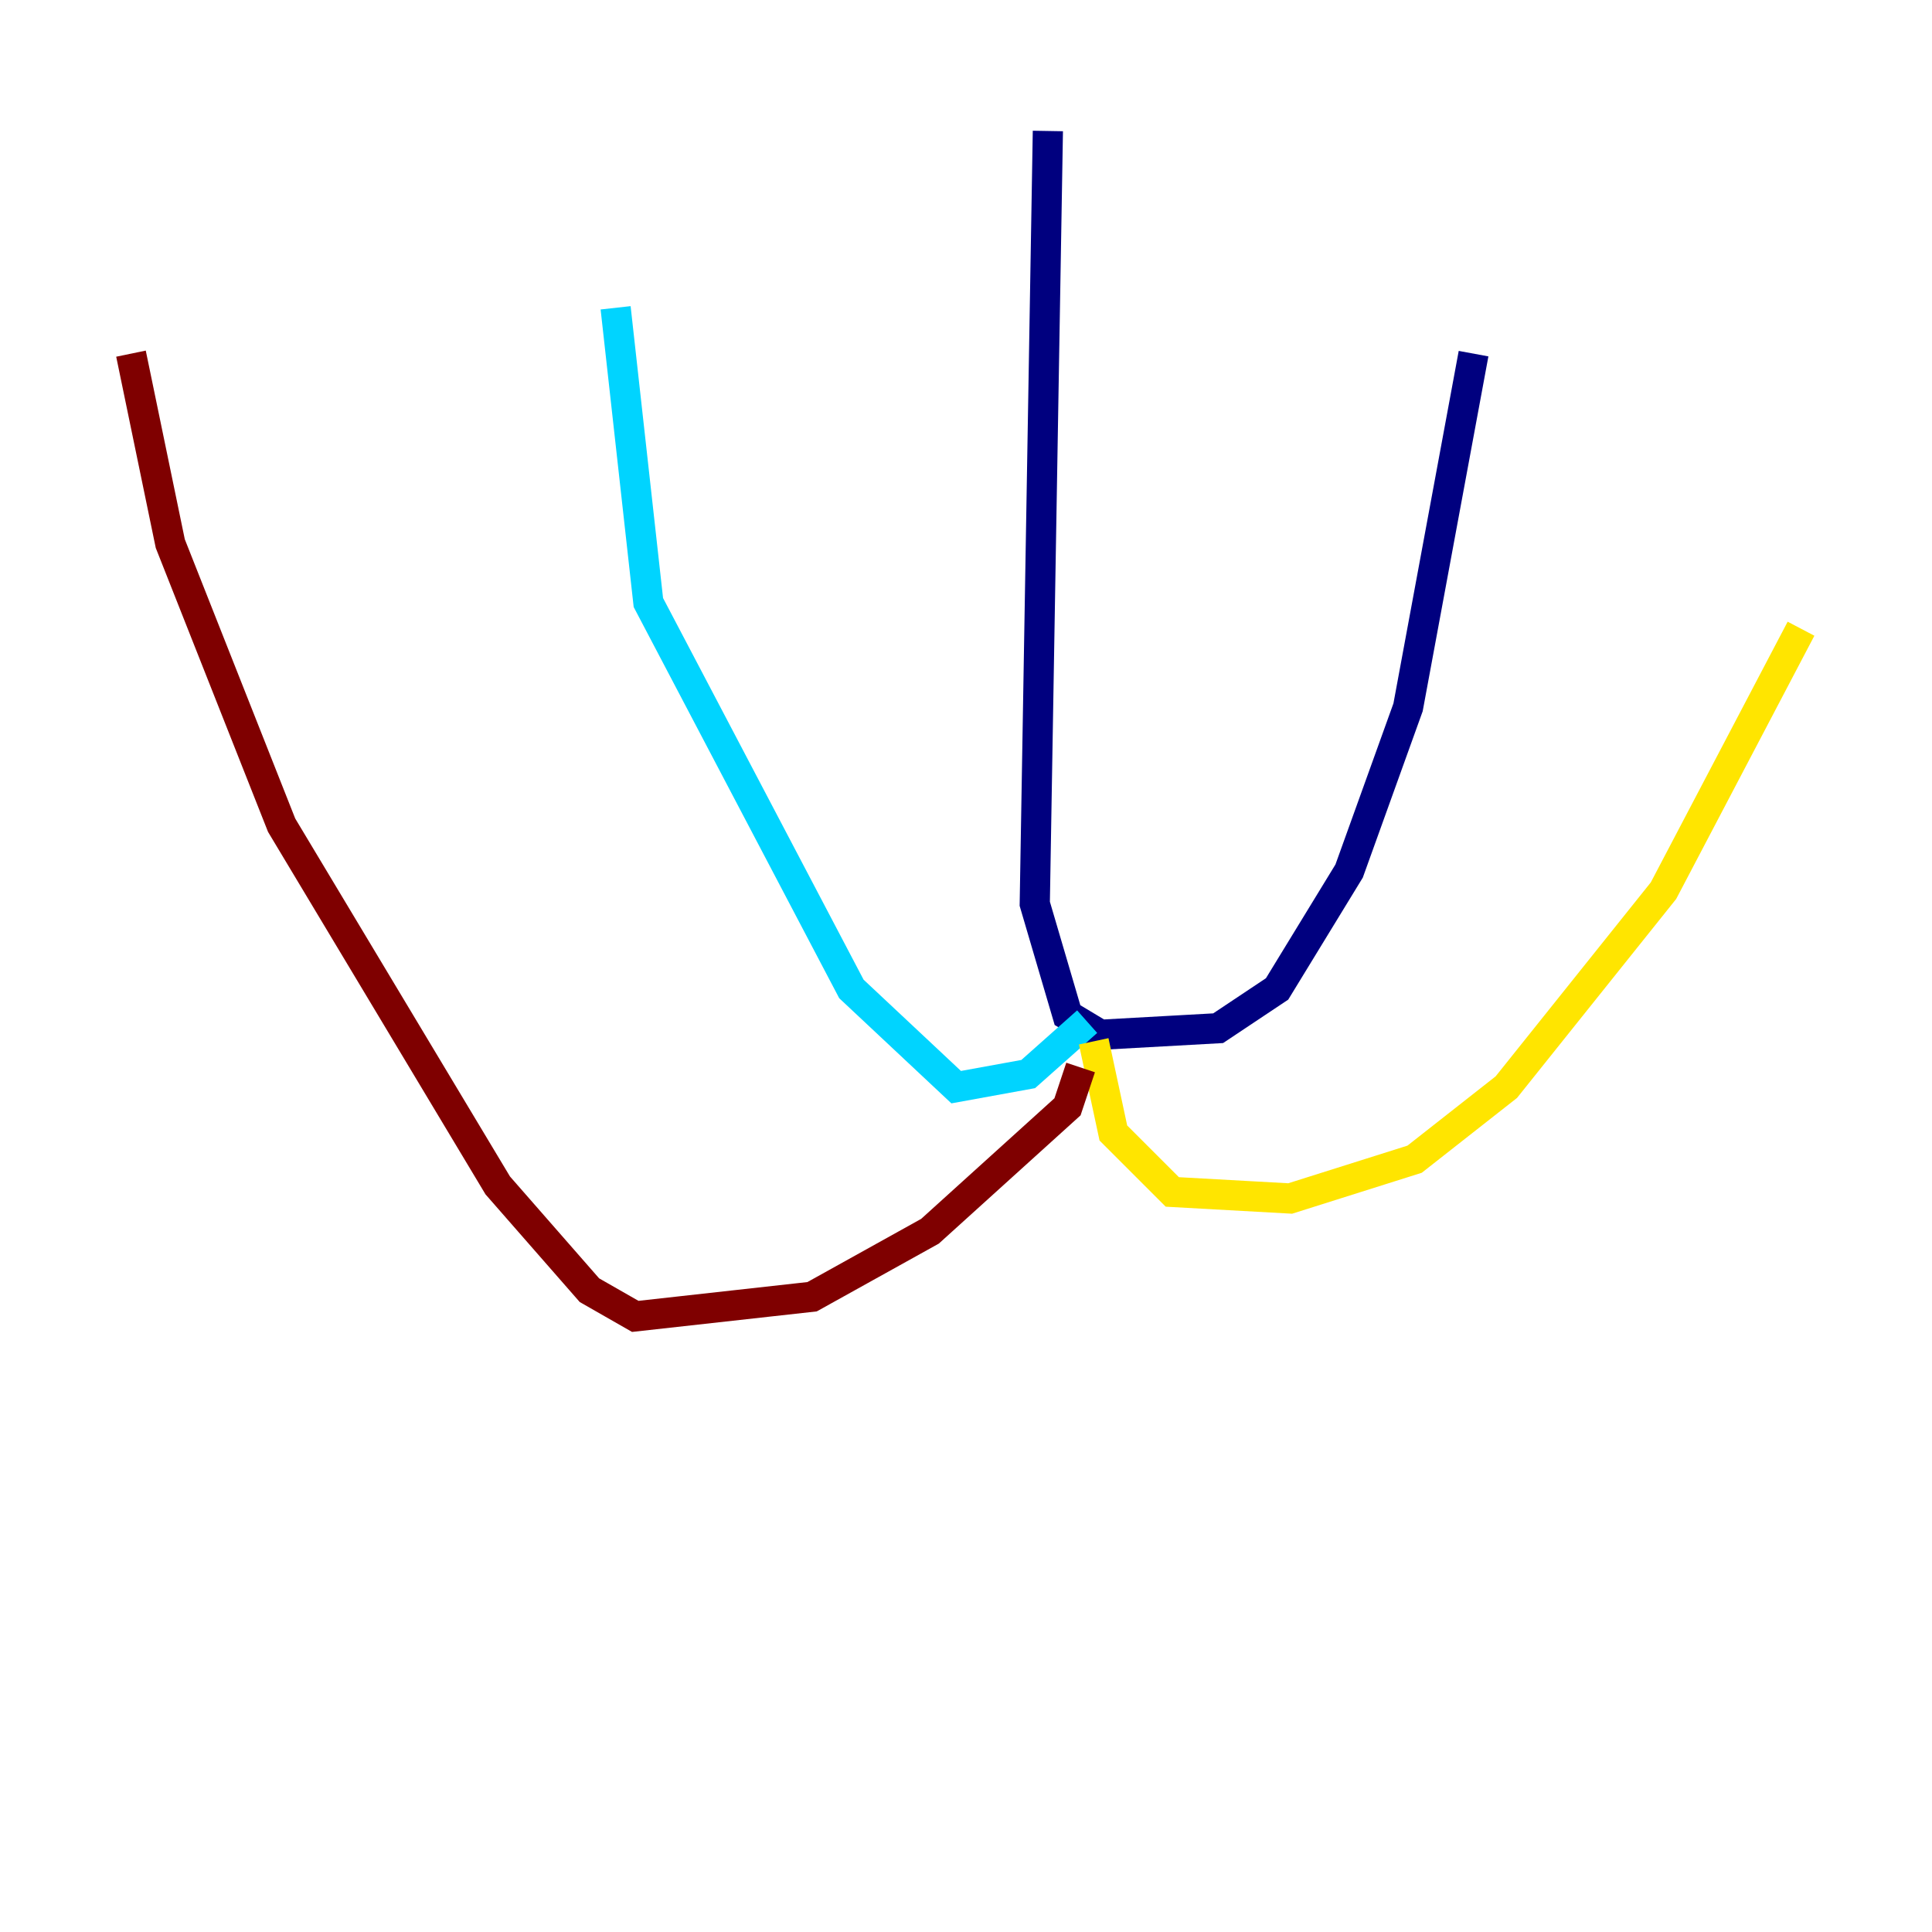 <?xml version="1.0" encoding="utf-8" ?>
<svg baseProfile="tiny" height="128" version="1.2" viewBox="0,0,128,128" width="128" xmlns="http://www.w3.org/2000/svg" xmlns:ev="http://www.w3.org/2001/xml-events" xmlns:xlink="http://www.w3.org/1999/xlink"><defs /><polyline fill="none" points="69.424,8.678 68.556,59.878 70.725,67.254 72.895,68.556 80.705,68.122 84.61,65.519 89.383,57.709 93.288,46.861 97.627,23.43" stroke="#00007f" stroke-width="2" /><polyline fill="none" points="72.027,67.688 68.122,71.159 63.349,72.027 56.407,65.519 42.956,39.919 40.786,20.393" stroke="#00d4ff" stroke-width="2" /><polyline fill="none" points="72.461,68.99 73.763,75.064 77.668,78.969 85.478,79.403 93.722,76.8 99.797,72.027 110.21,59.01 119.322,41.654" stroke="#ffe500" stroke-width="2" /><polyline fill="none" points="71.593,70.725 70.725,73.329 61.614,81.573 53.803,85.912 42.088,87.214 39.051,85.478 32.976,78.536 18.658,54.671 11.281,36.014 8.678,23.43" stroke="#7f0000" stroke-width="2" /></svg>